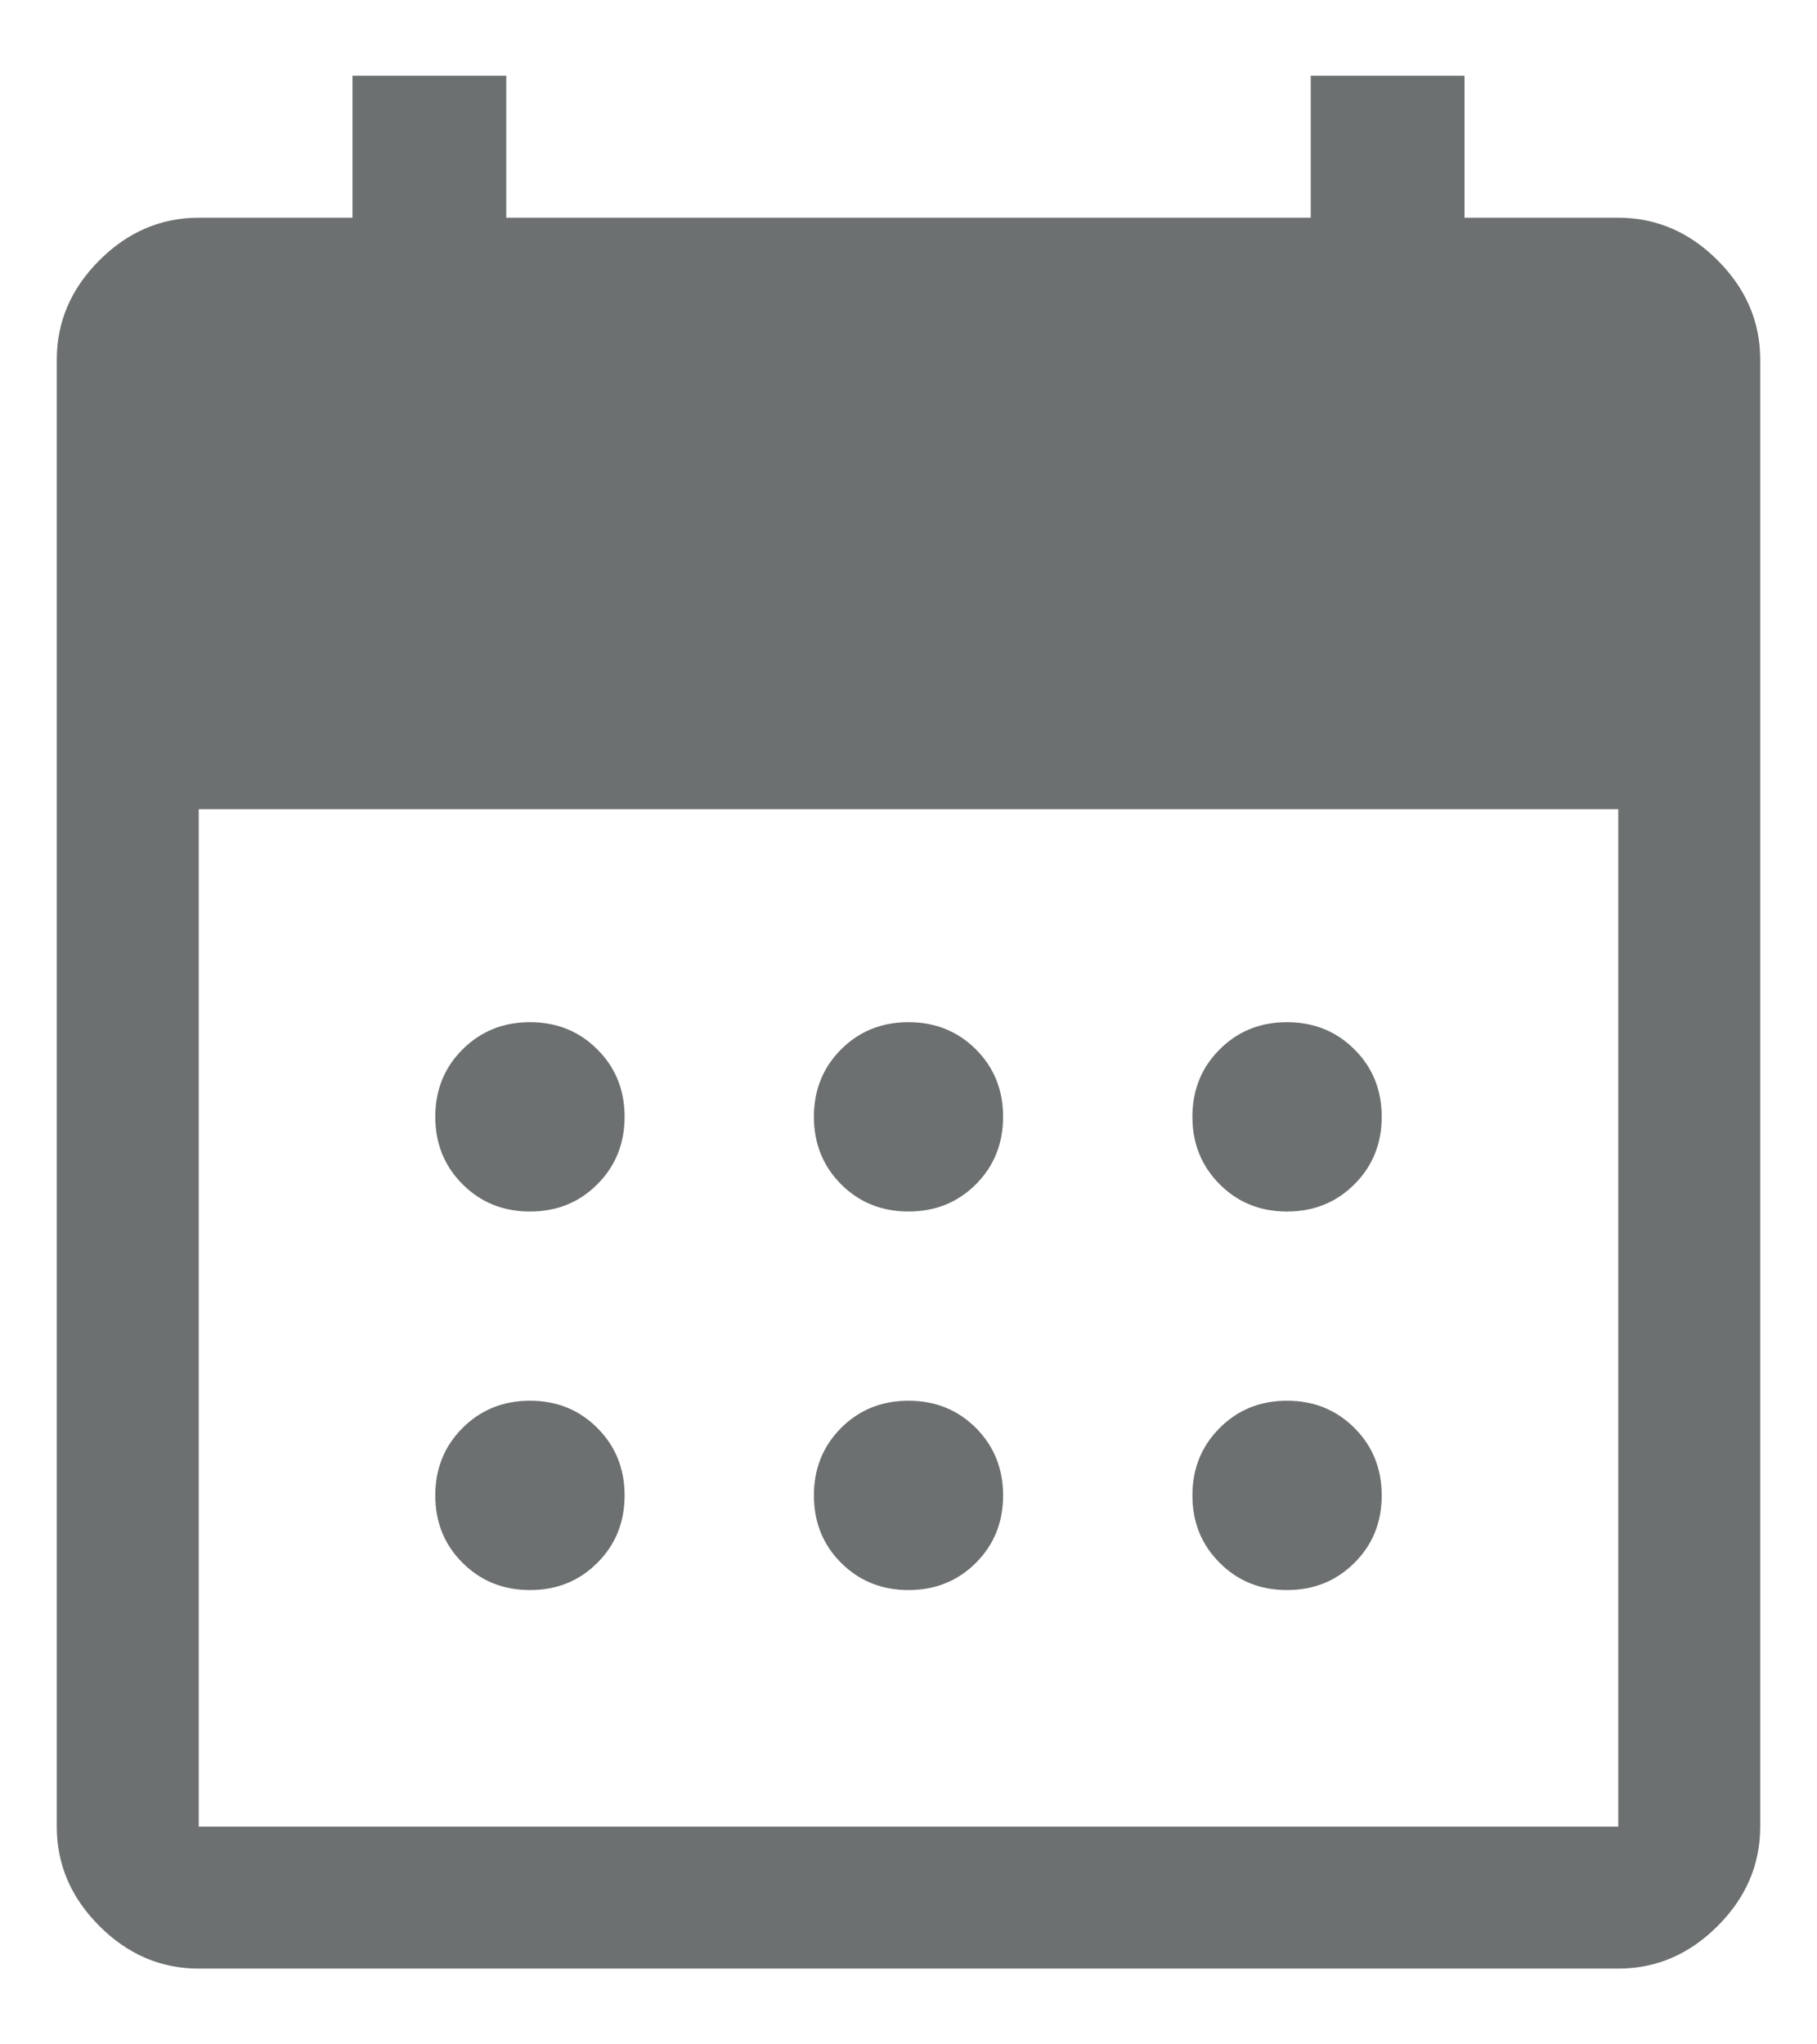 <svg width="16" height="18" viewBox="0 0 16 18" fill="none" xmlns="http://www.w3.org/2000/svg">
<path d="M8 10.667C7.764 10.667 7.566 10.587 7.406 10.427C7.247 10.267 7.167 10.069 7.167 9.833C7.167 9.597 7.247 9.399 7.406 9.24C7.566 9.08 7.764 9 8 9C8.236 9 8.434 9.08 8.594 9.24C8.753 9.399 8.833 9.597 8.833 9.833C8.833 10.069 8.753 10.267 8.594 10.427C8.434 10.587 8.236 10.667 8 10.667ZM4.667 10.667C4.431 10.667 4.233 10.587 4.073 10.427C3.913 10.267 3.833 10.069 3.833 9.833C3.833 9.597 3.913 9.399 4.073 9.24C4.233 9.08 4.431 9 4.667 9C4.903 9 5.101 9.08 5.26 9.24C5.42 9.399 5.5 9.597 5.5 9.833C5.5 10.069 5.42 10.267 5.26 10.427C5.101 10.587 4.903 10.667 4.667 10.667ZM11.333 10.667C11.097 10.667 10.899 10.587 10.74 10.427C10.58 10.267 10.5 10.069 10.5 9.833C10.5 9.597 10.58 9.399 10.74 9.24C10.899 9.08 11.097 9 11.333 9C11.569 9 11.767 9.08 11.927 9.24C12.087 9.399 12.167 9.597 12.167 9.833C12.167 10.069 12.087 10.267 11.927 10.427C11.767 10.587 11.569 10.667 11.333 10.667ZM8 14C7.764 14 7.566 13.92 7.406 13.76C7.247 13.601 7.167 13.403 7.167 13.167C7.167 12.931 7.247 12.733 7.406 12.573C7.566 12.413 7.764 12.333 8 12.333C8.236 12.333 8.434 12.413 8.594 12.573C8.753 12.733 8.833 12.931 8.833 13.167C8.833 13.403 8.753 13.601 8.594 13.76C8.434 13.92 8.236 14 8 14ZM4.667 14C4.431 14 4.233 13.92 4.073 13.76C3.913 13.601 3.833 13.403 3.833 13.167C3.833 12.931 3.913 12.733 4.073 12.573C4.233 12.413 4.431 12.333 4.667 12.333C4.903 12.333 5.101 12.413 5.26 12.573C5.42 12.733 5.5 12.931 5.5 13.167C5.5 13.403 5.42 13.601 5.26 13.76C5.101 13.92 4.903 14 4.667 14ZM11.333 14C11.097 14 10.899 13.92 10.74 13.76C10.58 13.601 10.5 13.403 10.5 13.167C10.5 12.931 10.58 12.733 10.74 12.573C10.899 12.413 11.097 12.333 11.333 12.333C11.569 12.333 11.767 12.413 11.927 12.573C12.087 12.733 12.167 12.931 12.167 13.167C12.167 13.403 12.087 13.601 11.927 13.76C11.767 13.92 11.569 14 11.333 14ZM1.75 17.333C1.417 17.333 1.125 17.208 0.875 16.958C0.625 16.708 0.5 16.417 0.5 16.083V3.167C0.5 2.833 0.625 2.542 0.875 2.292C1.125 2.042 1.417 1.917 1.75 1.917H3.104V0.667H4.458V1.917H11.542V0.667H12.896V1.917H14.25C14.583 1.917 14.875 2.042 15.125 2.292C15.375 2.542 15.5 2.833 15.5 3.167V16.083C15.5 16.417 15.375 16.708 15.125 16.958C14.875 17.208 14.583 17.333 14.25 17.333H1.75ZM1.75 16.083H14.25V7.125H1.75V16.083Z" fill="#6D7070"/>
</svg>
